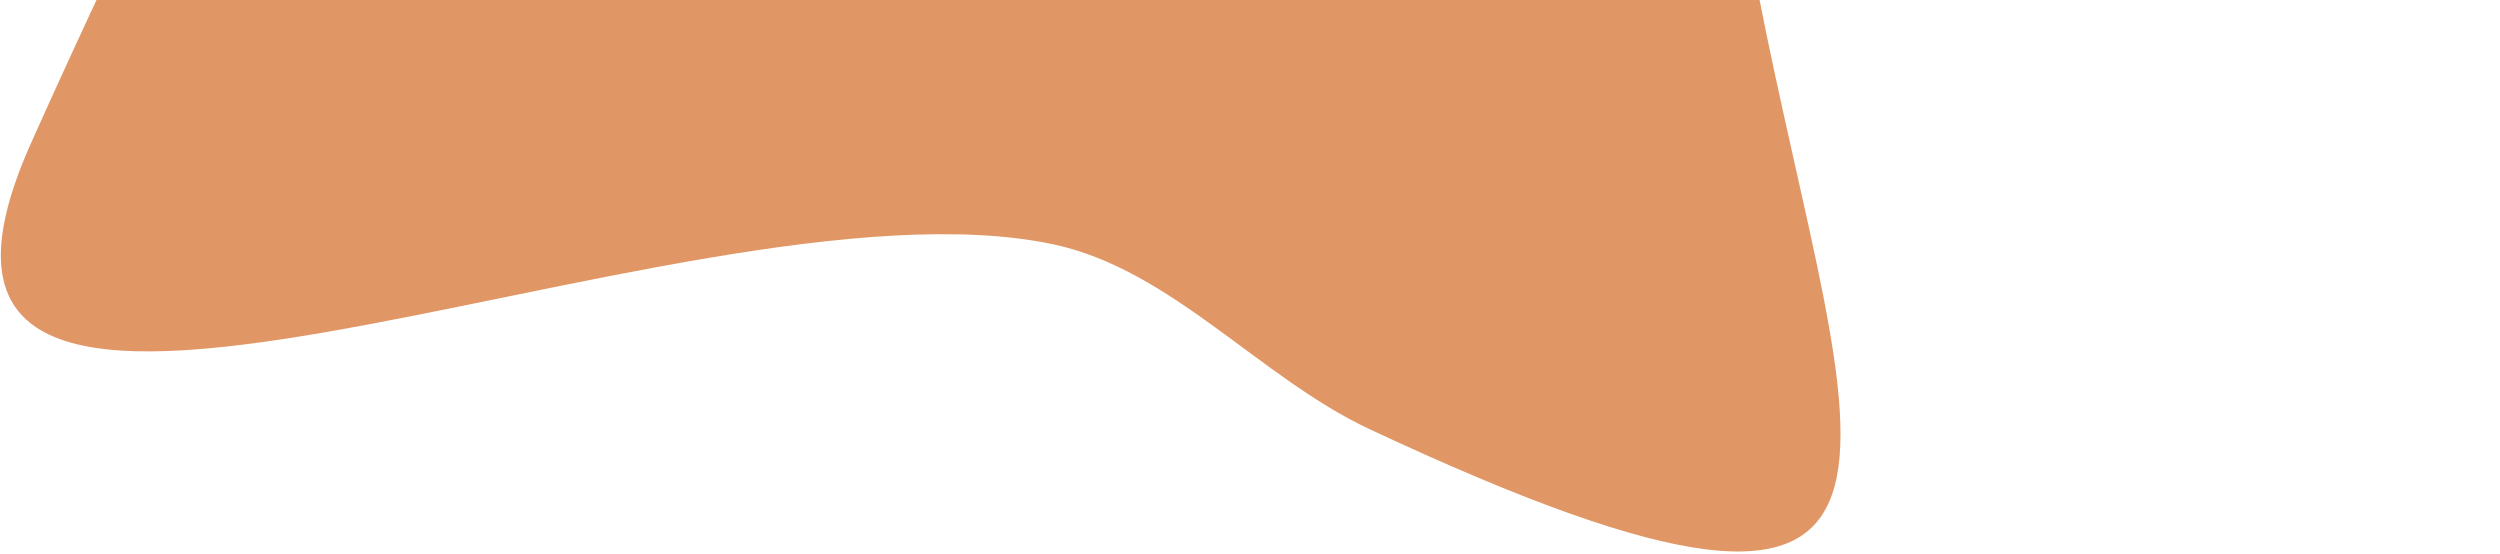 <svg width="903" height="200" viewBox="0 0 903 200" fill="none" xmlns="http://www.w3.org/2000/svg">
<path d="M11.084 51.978C-60.842 213.243 245.633 59.671 380.417 88.243C423.005 97.271 455.157 136.496 494.58 154.963C946.736 366.767 282.443 -232.265 898.266 -579.006C1355.77 -836.604 163.324 -756.284 202.717 -495.817C205.727 -475.914 219.663 -458.074 218.336 -437.989C212.539 -350.277 84.928 -113.589 11.084 51.978Z" fill="#E19765"/>
</svg>
